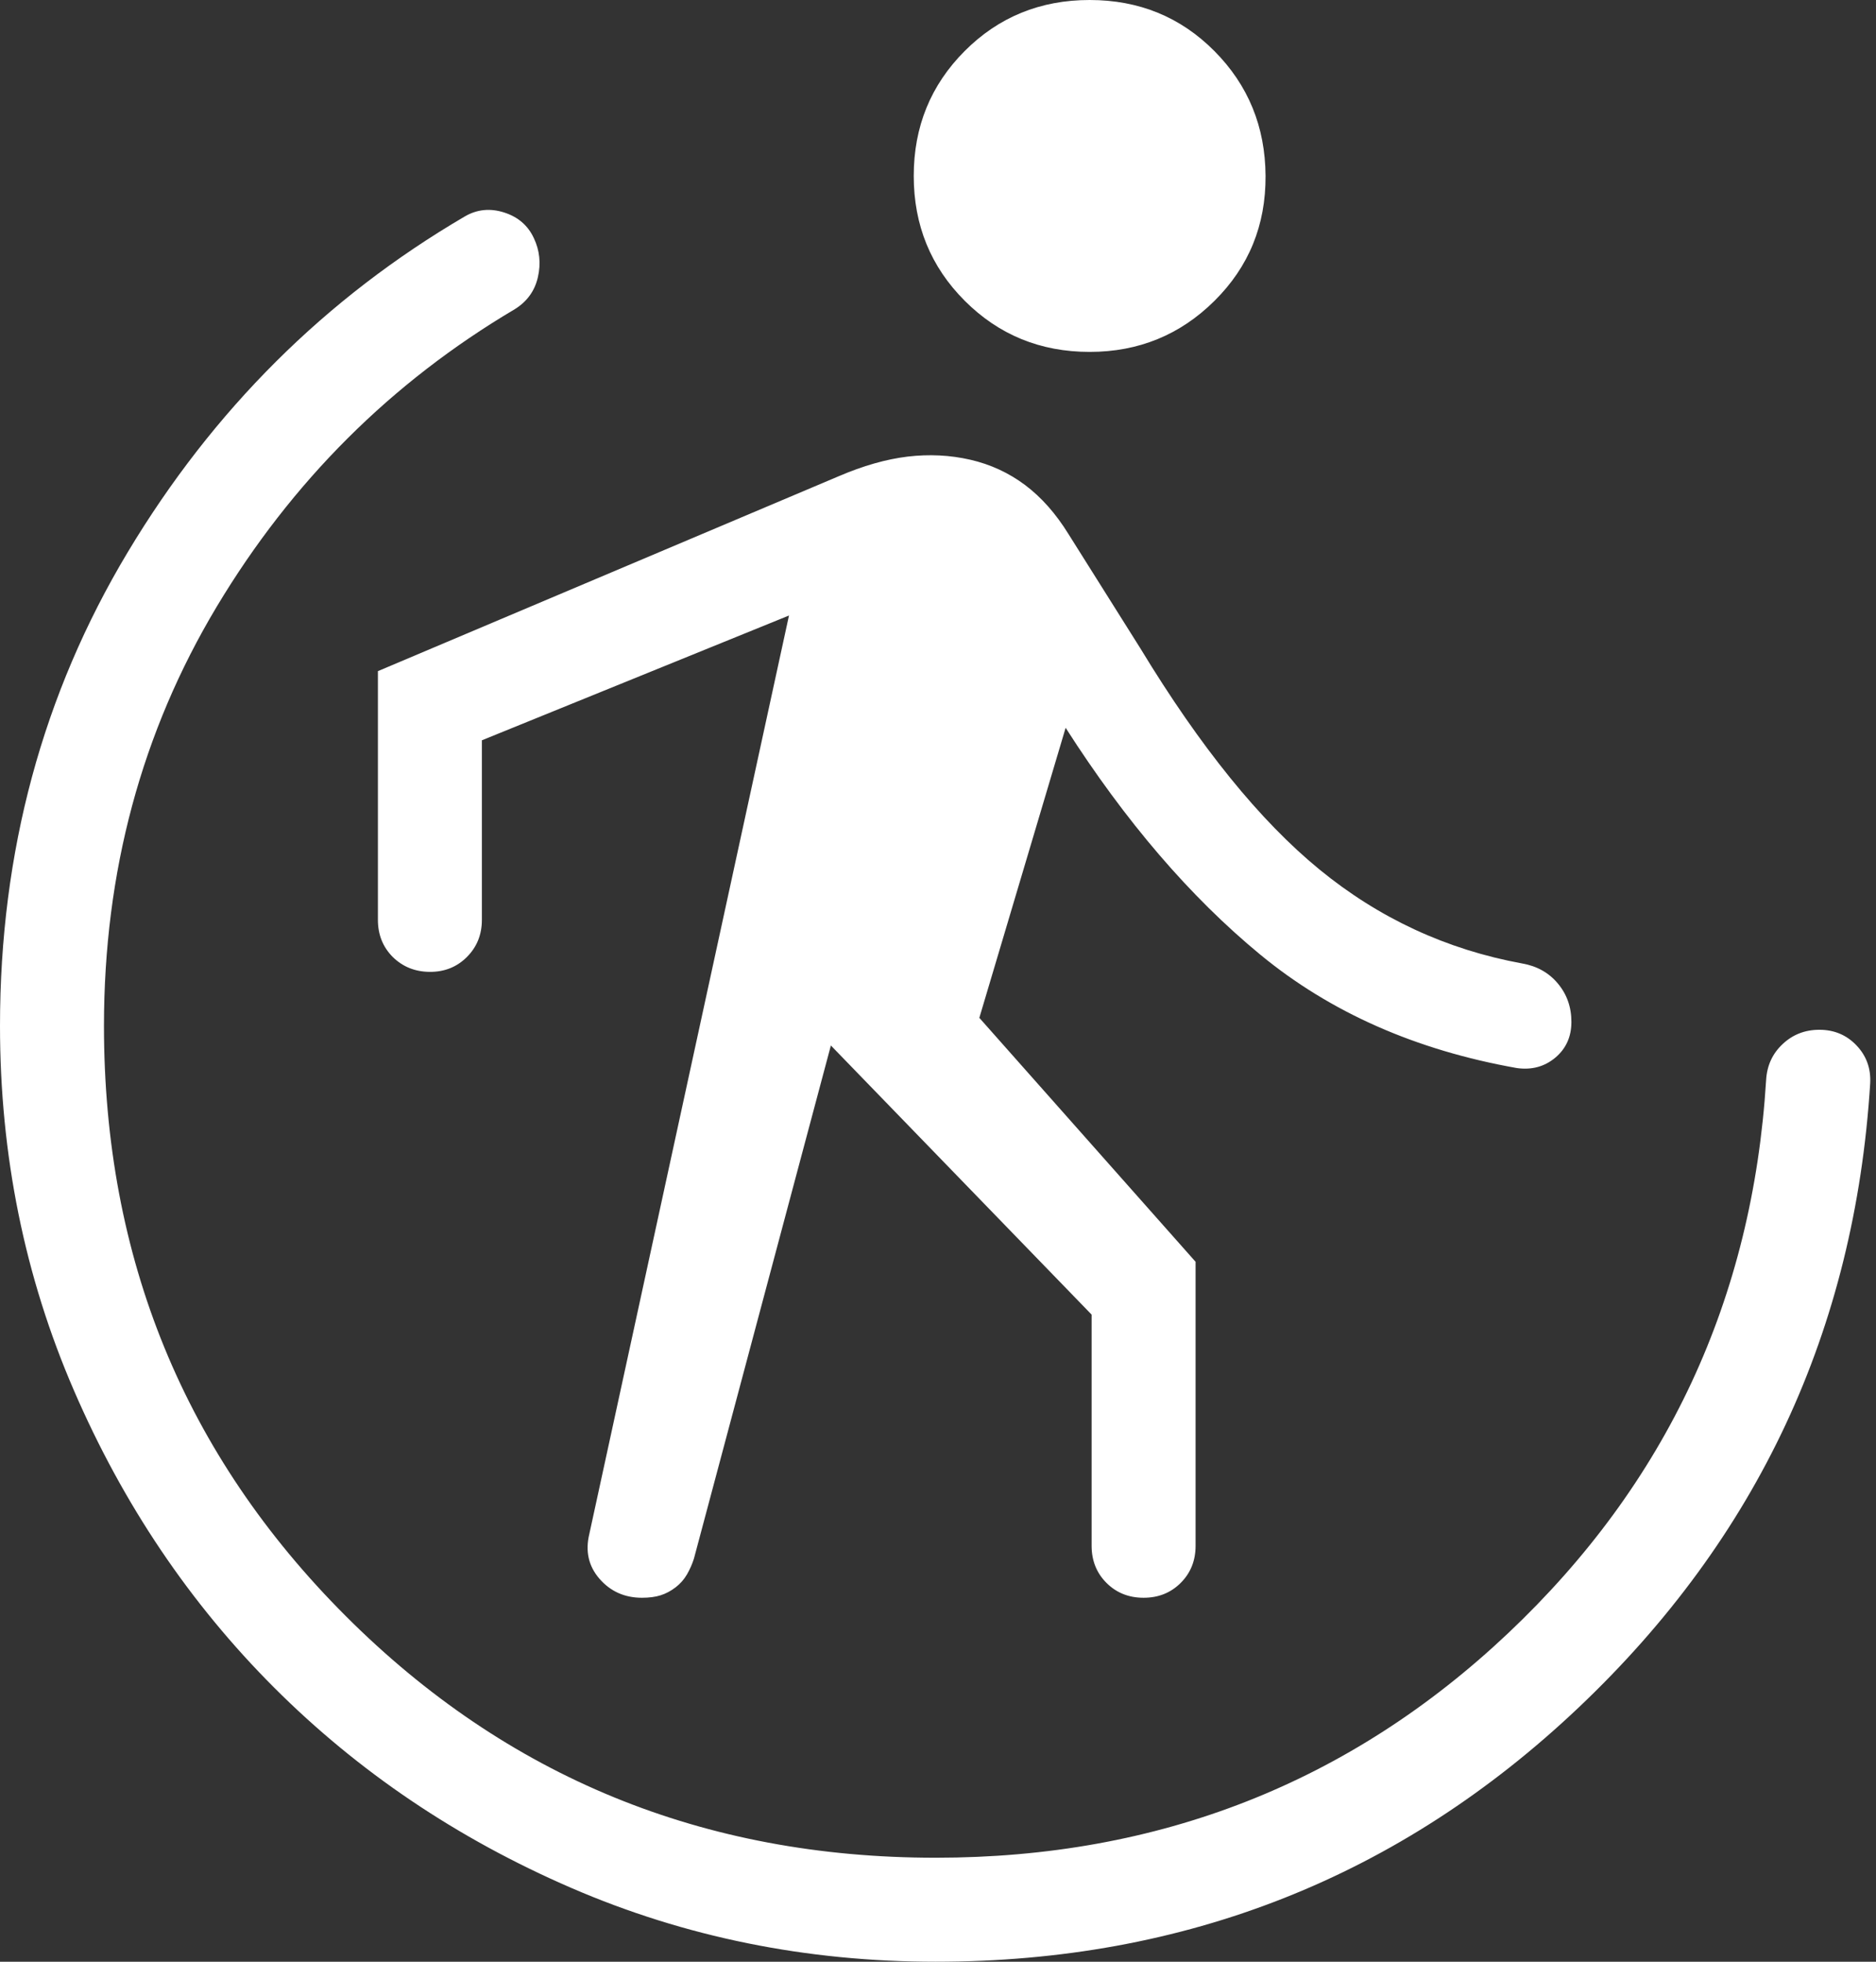 <svg width="88" height="92" viewBox="0 0 88 92" fill="none" xmlns="http://www.w3.org/2000/svg">
<rect x="0" y="0" width="88" height="92" fill="#333333" stroke="none"/>
<path d="M38.975 49.031L32.552 73.093C32.471 73.35 32.362 73.597 32.226 73.834C32.089 74.071 31.91 74.275 31.689 74.444C31.468 74.613 31.236 74.736 30.992 74.814C30.748 74.892 30.455 74.931 30.114 74.931C29.301 74.931 28.636 74.634 28.119 74.039C27.606 73.447 27.448 72.745 27.646 71.932L37.01 28.866L22.604 34.718V43.14C22.604 43.832 22.37 44.413 21.901 44.881C21.433 45.349 20.855 45.581 20.165 45.578C19.476 45.575 18.896 45.343 18.424 44.881C17.959 44.413 17.727 43.832 17.727 43.14V31.475L39.35 22.331C40.489 21.843 41.561 21.537 42.569 21.414C43.584 21.294 44.565 21.342 45.515 21.56C46.464 21.778 47.322 22.175 48.09 22.75C48.854 23.326 49.53 24.09 50.118 25.042L53.493 30.407C56.302 35.036 59.103 38.494 61.896 40.779C64.689 43.065 67.855 44.533 71.396 45.183C72.091 45.303 72.651 45.616 73.073 46.12C73.499 46.627 73.712 47.228 73.712 47.924C73.712 48.62 73.46 49.179 72.956 49.602C72.452 50.024 71.851 50.187 71.152 50.089C66.415 49.25 62.405 47.478 59.121 44.773C55.837 42.069 52.792 38.522 49.987 34.132L45.939 47.734L56.083 59.175V72.493C56.083 73.189 55.85 73.769 55.385 74.234C54.92 74.699 54.34 74.931 53.644 74.931C52.949 74.931 52.368 74.699 51.903 74.234C51.438 73.769 51.206 73.189 51.206 72.493V61.652L38.975 49.031ZM51.113 16.503C48.805 16.503 46.853 15.705 45.256 14.108C43.66 12.512 42.862 10.56 42.862 8.251C42.862 5.943 43.658 3.991 45.251 2.394C46.844 0.798 48.798 0 51.113 0C53.428 0 55.379 0.798 56.965 2.394C58.552 3.991 59.352 5.943 59.365 8.251C59.378 10.56 58.58 12.512 56.97 14.108C55.361 15.705 53.409 16.503 51.113 16.503ZM43.891 92C37.831 92 32.131 90.846 26.793 88.537C21.454 86.226 16.81 83.095 12.86 79.145C8.907 75.192 5.776 70.546 3.467 65.207C1.156 59.869 0 54.169 0 48.109C0 39.955 1.999 32.547 5.998 25.886C9.997 19.224 15.264 13.98 21.799 10.153C22.371 9.819 22.986 9.755 23.642 9.963C24.299 10.171 24.766 10.573 25.042 11.168C25.315 11.743 25.379 12.353 25.232 12.997C25.086 13.64 24.725 14.141 24.15 14.499C18.346 17.932 13.684 22.584 10.163 28.456C6.639 34.34 4.877 40.892 4.877 48.109C4.877 59.001 8.656 68.226 16.215 75.785C23.774 83.344 32.999 87.123 43.891 87.123C54.363 87.123 63.315 83.612 70.747 76.59C78.179 69.567 82.212 60.92 82.846 50.65C82.885 49.974 83.142 49.413 83.617 48.968C84.091 48.519 84.667 48.294 85.343 48.294C86.039 48.294 86.619 48.538 87.084 49.026C87.549 49.514 87.764 50.105 87.728 50.801C87.006 62.362 82.45 72.119 74.058 80.072C65.667 88.024 55.611 92 43.891 92Z" fill="white"/>
</svg>
